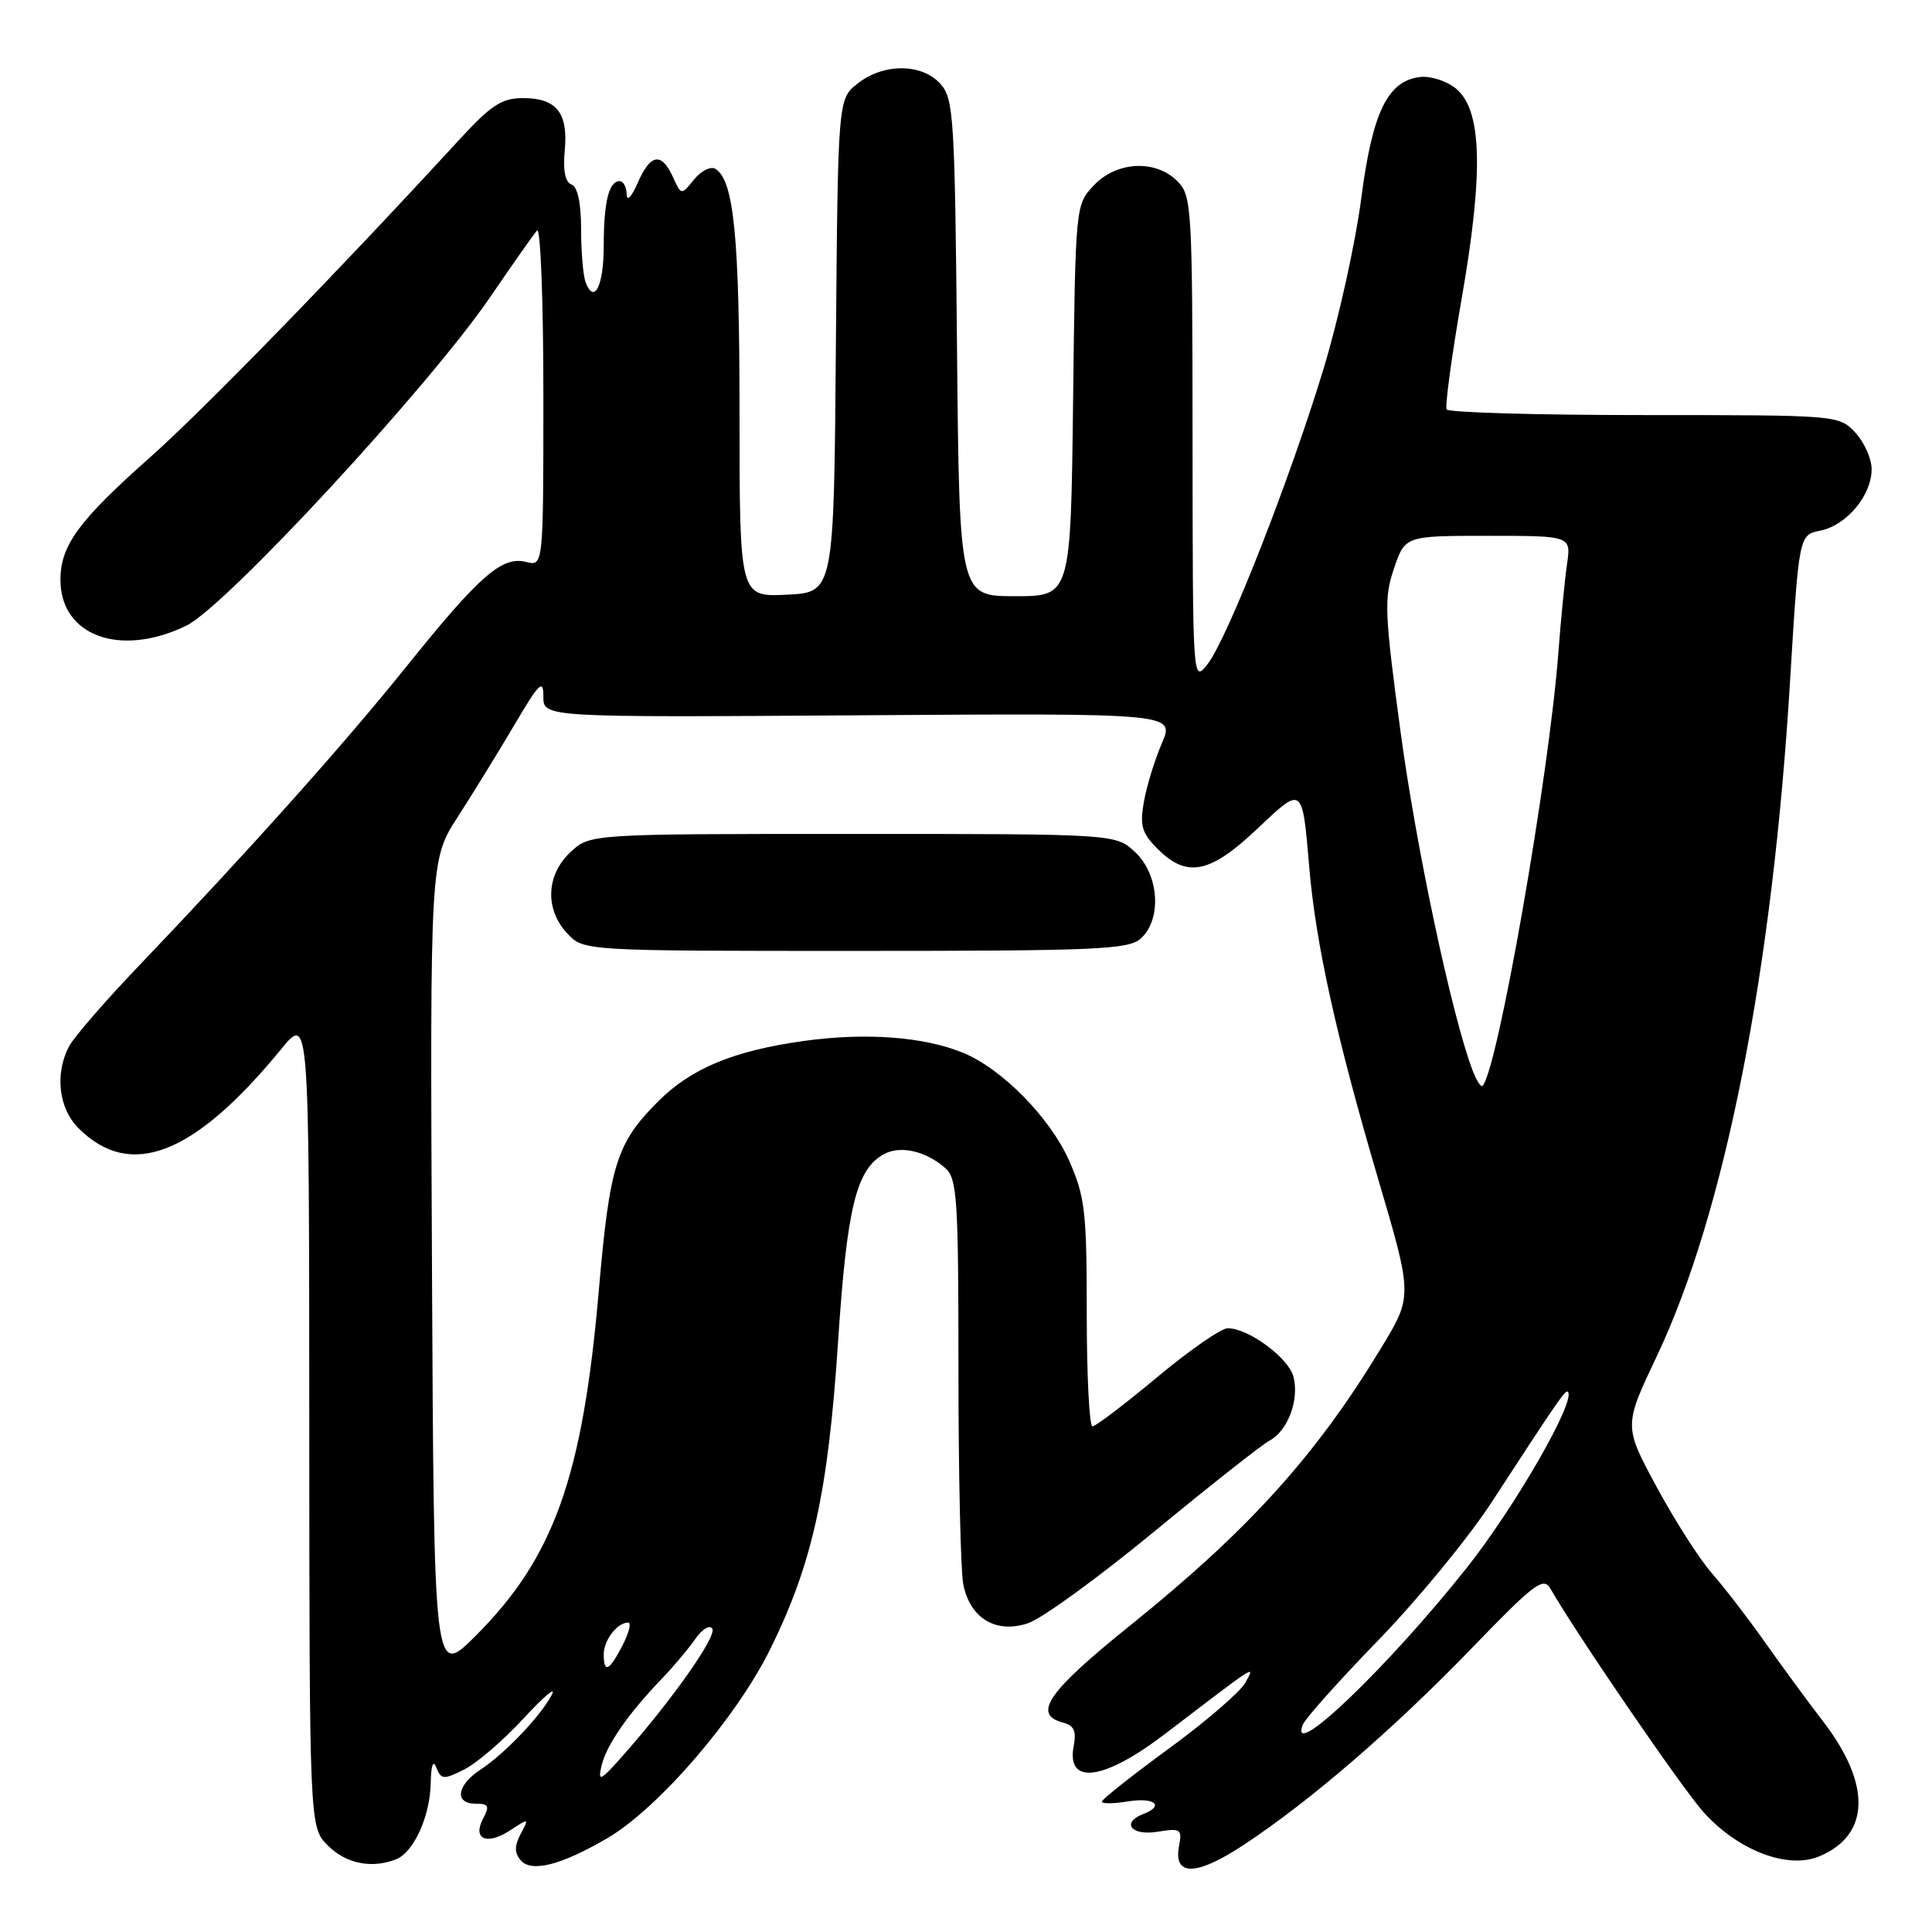 <?xml version="1.0" encoding="UTF-8" standalone="no"?>
<!DOCTYPE svg PUBLIC "-//W3C//DTD SVG 1.1//EN" "http://www.w3.org/Graphics/SVG/1.1/DTD/svg11.dtd" >
<svg xmlns="http://www.w3.org/2000/svg" xmlns:xlink="http://www.w3.org/1999/xlink" version="1.1" viewBox="0 0 256 256">
 <g >
 <path fill="currentColor"
d=" M 80.49 243.56 C 87.26 239.59 97.57 227.62 102.07 218.50 C 107.66 207.17 109.73 197.77 111.05 177.77 C 112.23 159.90 113.47 154.89 117.17 152.91 C 119.34 151.75 122.68 152.52 125.25 154.77 C 126.83 156.16 127.00 158.76 127.00 181.53 C 127.00 195.40 127.29 208.19 127.64 209.94 C 128.54 214.44 131.96 216.50 136.21 215.09 C 138.02 214.50 145.55 209.03 152.94 202.94 C 160.32 196.85 167.21 191.43 168.23 190.88 C 170.64 189.59 172.17 185.52 171.40 182.45 C 170.77 179.94 165.44 176.00 162.68 176.00 C 161.81 176.00 157.59 178.93 153.31 182.50 C 149.03 186.07 145.18 189.00 144.76 189.00 C 144.34 189.00 144.00 182.26 144.00 174.03 C 144.00 160.50 143.77 158.55 141.66 153.78 C 139.15 148.11 132.77 141.63 127.64 139.51 C 122.43 137.37 114.73 136.79 106.53 137.93 C 97.20 139.23 91.60 141.55 87.21 145.94 C 81.69 151.46 80.79 154.32 79.35 170.95 C 77.21 195.71 73.40 206.38 63.03 216.75 C 57.50 222.28 57.50 222.28 57.24 168.11 C 56.98 113.93 56.98 113.93 60.67 108.22 C 62.70 105.07 66.08 99.58 68.18 96.02 C 71.46 90.45 72.00 89.93 72.00 92.30 C 72.00 95.06 72.00 95.06 113.83 94.78 C 155.67 94.50 155.67 94.50 153.95 98.50 C 153.00 100.70 151.93 104.19 151.57 106.25 C 151.01 109.42 151.30 110.39 153.41 112.50 C 157.27 116.36 160.33 115.75 166.54 109.87 C 172.66 104.09 172.55 104.00 173.49 115.00 C 174.36 125.13 177.08 137.43 182.58 156.11 C 187.19 171.73 187.19 171.73 183.01 178.61 C 174.35 192.91 165.43 202.76 149.78 215.36 C 138.80 224.19 136.74 227.18 140.88 228.26 C 142.31 228.63 142.65 229.39 142.27 231.36 C 141.27 236.60 146.25 235.95 154.32 229.79 C 166.84 220.23 166.30 220.58 165.04 222.93 C 164.39 224.14 159.84 228.07 154.93 231.66 C 150.02 235.25 146.00 238.43 146.00 238.73 C 146.00 239.02 147.57 239.01 149.50 238.69 C 152.99 238.13 154.35 239.27 151.50 240.36 C 148.52 241.51 149.90 243.28 153.34 242.72 C 156.44 242.22 156.66 242.35 156.23 244.58 C 155.45 248.66 158.49 248.62 164.78 244.47 C 173.60 238.65 184.57 229.19 194.95 218.46 C 203.34 209.77 204.51 208.89 205.45 210.52 C 208.96 216.63 222.92 237.01 225.75 240.15 C 230.33 245.21 236.87 247.71 241.03 245.99 C 247.83 243.17 248.01 236.43 241.50 228.00 C 239.59 225.53 236.20 220.90 233.95 217.72 C 231.71 214.54 228.52 210.39 226.86 208.50 C 225.20 206.61 221.89 201.43 219.50 197.00 C 215.15 188.94 215.15 188.94 219.56 179.65 C 228.55 160.66 234.86 128.70 237.19 90.29 C 238.37 70.88 238.37 70.88 241.21 70.31 C 244.68 69.61 248.00 65.64 248.00 62.18 C 248.00 60.78 247.02 58.59 245.83 57.31 C 243.66 55.01 243.53 55.00 217.88 55.00 C 203.71 55.00 191.92 54.66 191.69 54.25 C 191.45 53.84 192.35 47.20 193.69 39.50 C 196.61 22.72 196.37 14.53 192.90 11.72 C 191.67 10.72 189.54 10.04 188.18 10.20 C 183.85 10.72 181.85 14.87 180.36 26.37 C 179.61 32.16 177.39 42.20 175.43 48.69 C 171.01 63.31 162.64 84.65 160.01 88.00 C 158.04 90.50 158.04 90.49 158.02 58.25 C 158.00 27.35 157.92 25.92 156.00 24.00 C 153.10 21.10 147.94 21.37 144.92 24.58 C 142.51 27.15 142.50 27.22 142.19 53.08 C 141.88 79.00 141.88 79.00 134.50 79.00 C 127.12 79.00 127.12 79.00 126.81 46.10 C 126.52 15.40 126.37 13.07 124.60 11.10 C 122.13 8.38 117.08 8.36 113.65 11.06 C 111.03 13.12 111.03 13.12 110.76 45.81 C 110.50 78.50 110.50 78.50 104.25 78.80 C 98.00 79.10 98.00 79.10 97.99 54.80 C 97.99 31.40 97.25 23.89 94.80 22.38 C 94.18 21.99 92.91 22.63 91.97 23.78 C 90.27 25.89 90.27 25.89 89.16 23.44 C 87.64 20.12 86.18 20.37 84.49 24.25 C 83.68 26.12 83.06 26.76 83.04 25.75 C 83.02 24.79 82.60 24.00 82.11 24.00 C 80.68 24.00 80.00 26.76 80.00 32.52 C 80.00 37.86 78.75 40.41 77.60 37.41 C 77.27 36.55 77.00 33.38 77.00 30.39 C 77.00 26.89 76.54 24.76 75.73 24.45 C 74.89 24.13 74.58 22.58 74.83 19.96 C 75.31 14.97 73.75 13.00 69.33 13.00 C 66.45 13.00 65.09 13.90 60.71 18.67 C 44.51 36.29 26.89 54.39 19.84 60.64 C 10.43 68.98 8.02 72.28 8.01 76.80 C 7.99 84.25 15.91 87.16 24.68 82.91 C 29.90 80.39 56.93 51.14 65.02 39.27 C 67.93 35.00 70.69 31.07 71.16 30.55 C 71.62 30.03 72.00 39.82 72.00 52.32 C 72.00 75.04 72.00 75.04 69.71 74.46 C 66.51 73.66 63.55 76.25 53.87 88.30 C 45.54 98.67 33.04 112.65 18.38 128.00 C 13.91 132.67 9.75 137.48 9.13 138.68 C 7.24 142.34 7.78 146.87 10.41 149.50 C 17.29 156.38 25.75 153.07 37.27 139.00 C 40.96 134.50 40.96 134.50 40.98 188.30 C 41.00 242.09 41.00 242.09 43.45 244.55 C 45.85 246.94 49.20 247.63 52.46 246.38 C 54.80 245.48 56.99 240.69 57.07 236.30 C 57.12 233.85 57.39 233.12 57.83 234.23 C 58.45 235.81 58.78 235.83 61.51 234.47 C 63.15 233.65 66.68 230.62 69.34 227.74 C 71.99 224.86 73.71 223.40 73.15 224.50 C 71.75 227.27 66.92 232.35 63.69 234.47 C 60.51 236.55 60.16 239.00 63.04 239.00 C 64.74 239.00 64.90 239.32 64.03 240.94 C 62.55 243.71 64.49 244.56 67.62 242.52 C 70.09 240.89 70.12 240.90 69.00 242.99 C 68.16 244.57 68.15 245.48 68.98 246.48 C 70.38 248.16 74.36 247.15 80.49 243.56 Z  M 151.17 124.35 C 153.98 121.80 153.59 115.90 150.42 112.92 C 147.84 110.50 147.84 110.50 113.00 110.50 C 78.16 110.50 78.16 110.50 75.58 112.92 C 72.35 115.96 72.18 120.49 75.17 123.69 C 77.35 126.00 77.35 126.00 113.35 126.00 C 145.44 126.00 149.54 125.82 151.17 124.35 Z  M 79.70 234.00 C 80.33 231.27 83.17 227.16 87.63 222.51 C 89.21 220.87 91.23 218.47 92.13 217.17 C 93.03 215.87 94.04 215.26 94.38 215.81 C 95.00 216.81 89.18 225.09 82.65 232.50 C 79.55 236.01 79.19 236.19 79.70 234.00 Z  M 172.62 228.55 C 172.93 227.73 177.44 222.69 182.63 217.34 C 187.81 212.00 194.57 203.78 197.64 199.07 C 206.44 185.55 207.44 184.10 207.75 184.42 C 208.88 185.54 200.75 199.68 194.34 207.76 C 183.88 220.93 170.70 233.55 172.62 228.55 Z  M 80.00 219.20 C 80.00 217.33 81.79 215.00 83.23 215.00 C 83.68 215.00 83.35 216.35 82.50 218.00 C 80.73 221.43 80.00 221.78 80.00 219.20 Z  M 195.11 141.79 C 192.40 134.67 187.66 112.39 185.59 97.03 C 183.45 81.17 183.37 79.27 184.71 75.32 C 186.19 71.00 186.19 71.00 197.18 71.00 C 208.18 71.00 208.18 71.00 207.64 74.75 C 207.34 76.81 206.82 82.10 206.49 86.50 C 205.24 102.97 198.42 141.91 196.44 143.89 C 196.23 144.10 195.63 143.16 195.11 141.79 Z "/>
</g>
</svg>